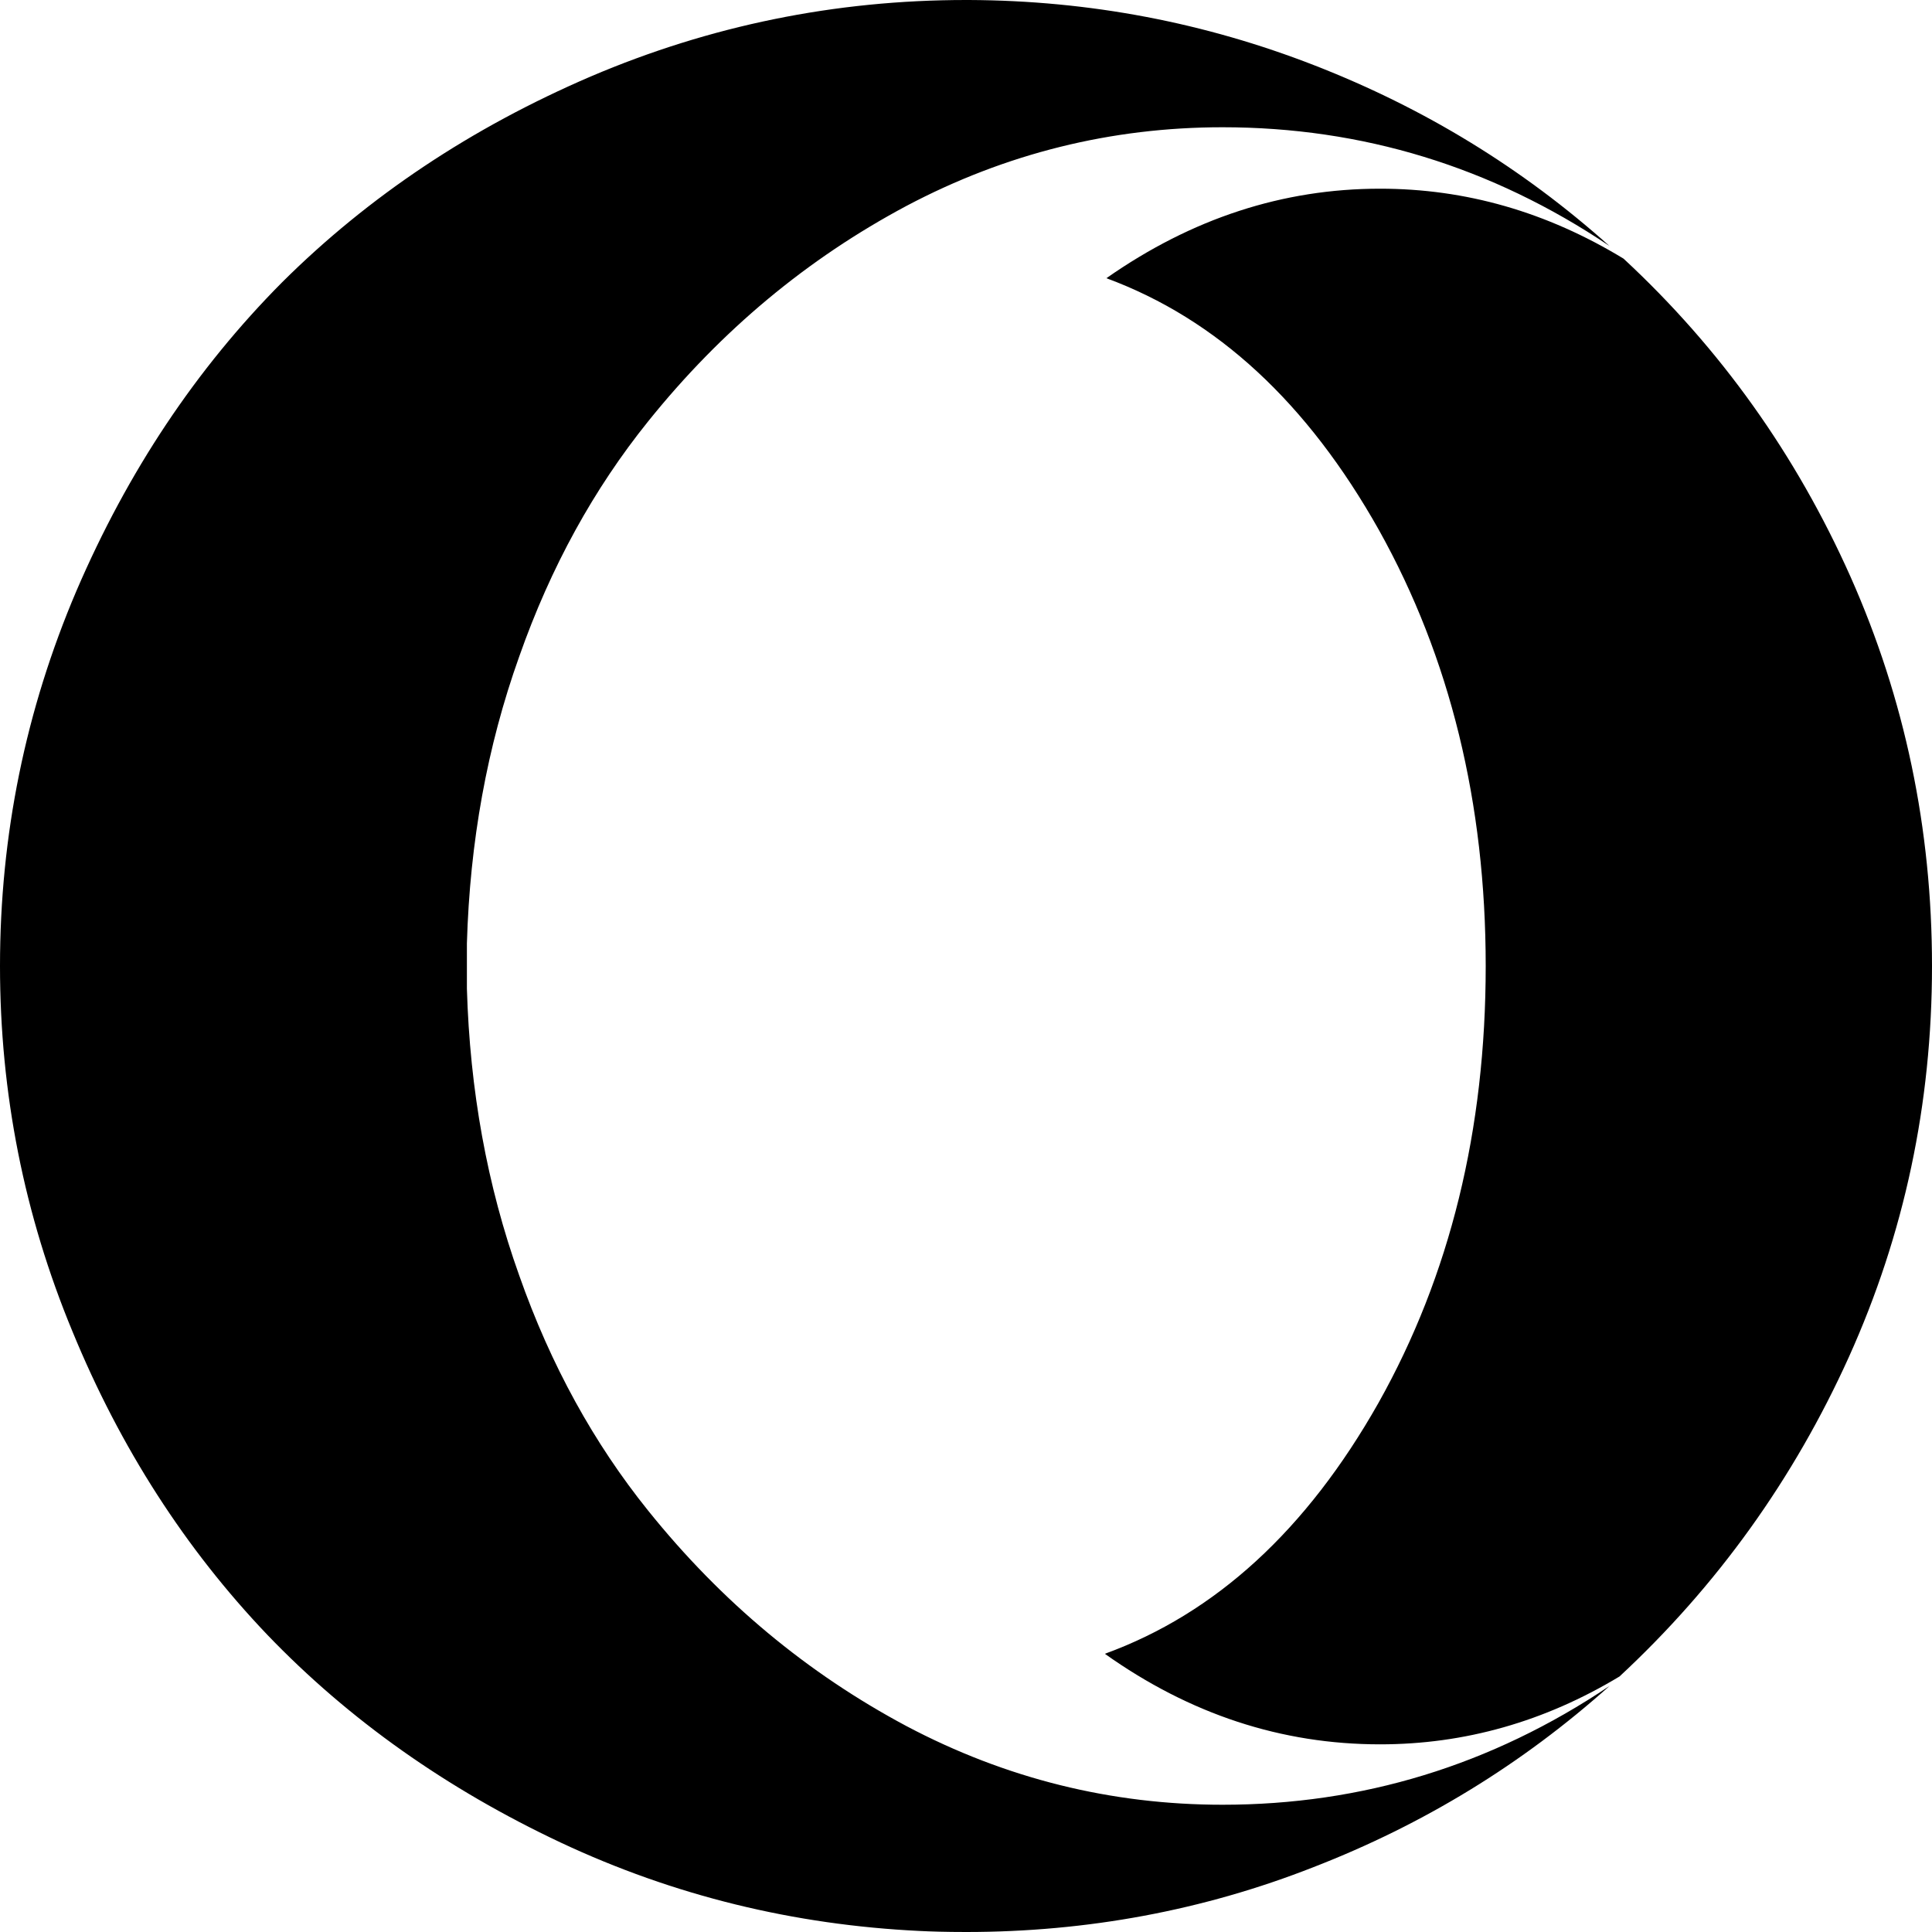<?xml version="1.0" encoding="UTF-8" standalone="yes"?>
<svg xmlns="http://www.w3.org/2000/svg" xmlns:xlink="http://www.w3.org/1999/xlink" width="20px" height="20px" viewBox="0 0 15 15" version="1.1">
  <g id="surface1">
    <path style=" stroke:none;fill-rule:nonzero;fill:rgb(0%,0%,0%);fill-opacity:1;" d="M 12.496 1.91 C 11.578 1.293 10.574 0.988 9.492 0.988 C 8.629 0.988 7.809 1.191 7.039 1.598 C 6.27 2.008 5.602 2.562 5.031 3.273 C 4.613 3.793 4.277 4.398 4.031 5.098 C 3.781 5.797 3.648 6.539 3.625 7.324 L 3.625 7.676 C 3.648 8.461 3.781 9.203 4.031 9.902 C 4.277 10.602 4.613 11.207 5.031 11.727 C 5.602 12.438 6.27 12.992 7.039 13.402 C 7.809 13.809 8.629 14.012 9.492 14.012 C 10.574 14.012 11.578 13.707 12.496 13.09 C 11.82 13.695 11.055 14.164 10.199 14.496 C 9.344 14.832 8.441 15 7.5 15 C 7.34 15 7.219 14.996 7.141 14.992 C 6.164 14.945 5.234 14.719 4.352 14.305 C 3.473 13.891 2.711 13.355 2.074 12.691 C 1.441 12.027 0.934 11.242 0.562 10.336 C 0.188 9.434 0 8.488 0 7.5 C 0 6.484 0.199 5.512 0.594 4.586 C 0.992 3.66 1.523 2.863 2.191 2.191 C 2.863 1.523 3.66 0.992 4.586 0.594 C 5.512 0.199 6.484 0 7.5 0 L 7.523 0 C 8.461 0.004 9.355 0.176 10.207 0.508 C 11.059 0.84 11.82 1.305 12.496 1.91 Z M 15 7.5 C 15 8.57 14.785 9.582 14.355 10.535 C 13.926 11.484 13.332 12.312 12.574 13.016 C 11.992 13.367 11.371 13.543 10.715 13.543 C 9.949 13.543 9.238 13.309 8.578 12.84 C 9.438 12.527 10.145 11.879 10.703 10.891 C 11.258 9.902 11.535 8.773 11.535 7.5 C 11.535 6.234 11.258 5.105 10.707 4.117 C 10.152 3.129 9.449 2.477 8.59 2.16 C 9.254 1.695 9.961 1.465 10.715 1.465 C 11.379 1.465 12.008 1.645 12.605 2.008 C 13.359 2.707 13.945 3.531 14.367 4.477 C 14.789 5.426 15 6.434 15 7.5 Z M 15 7.5 "/>
  </g>
</svg>